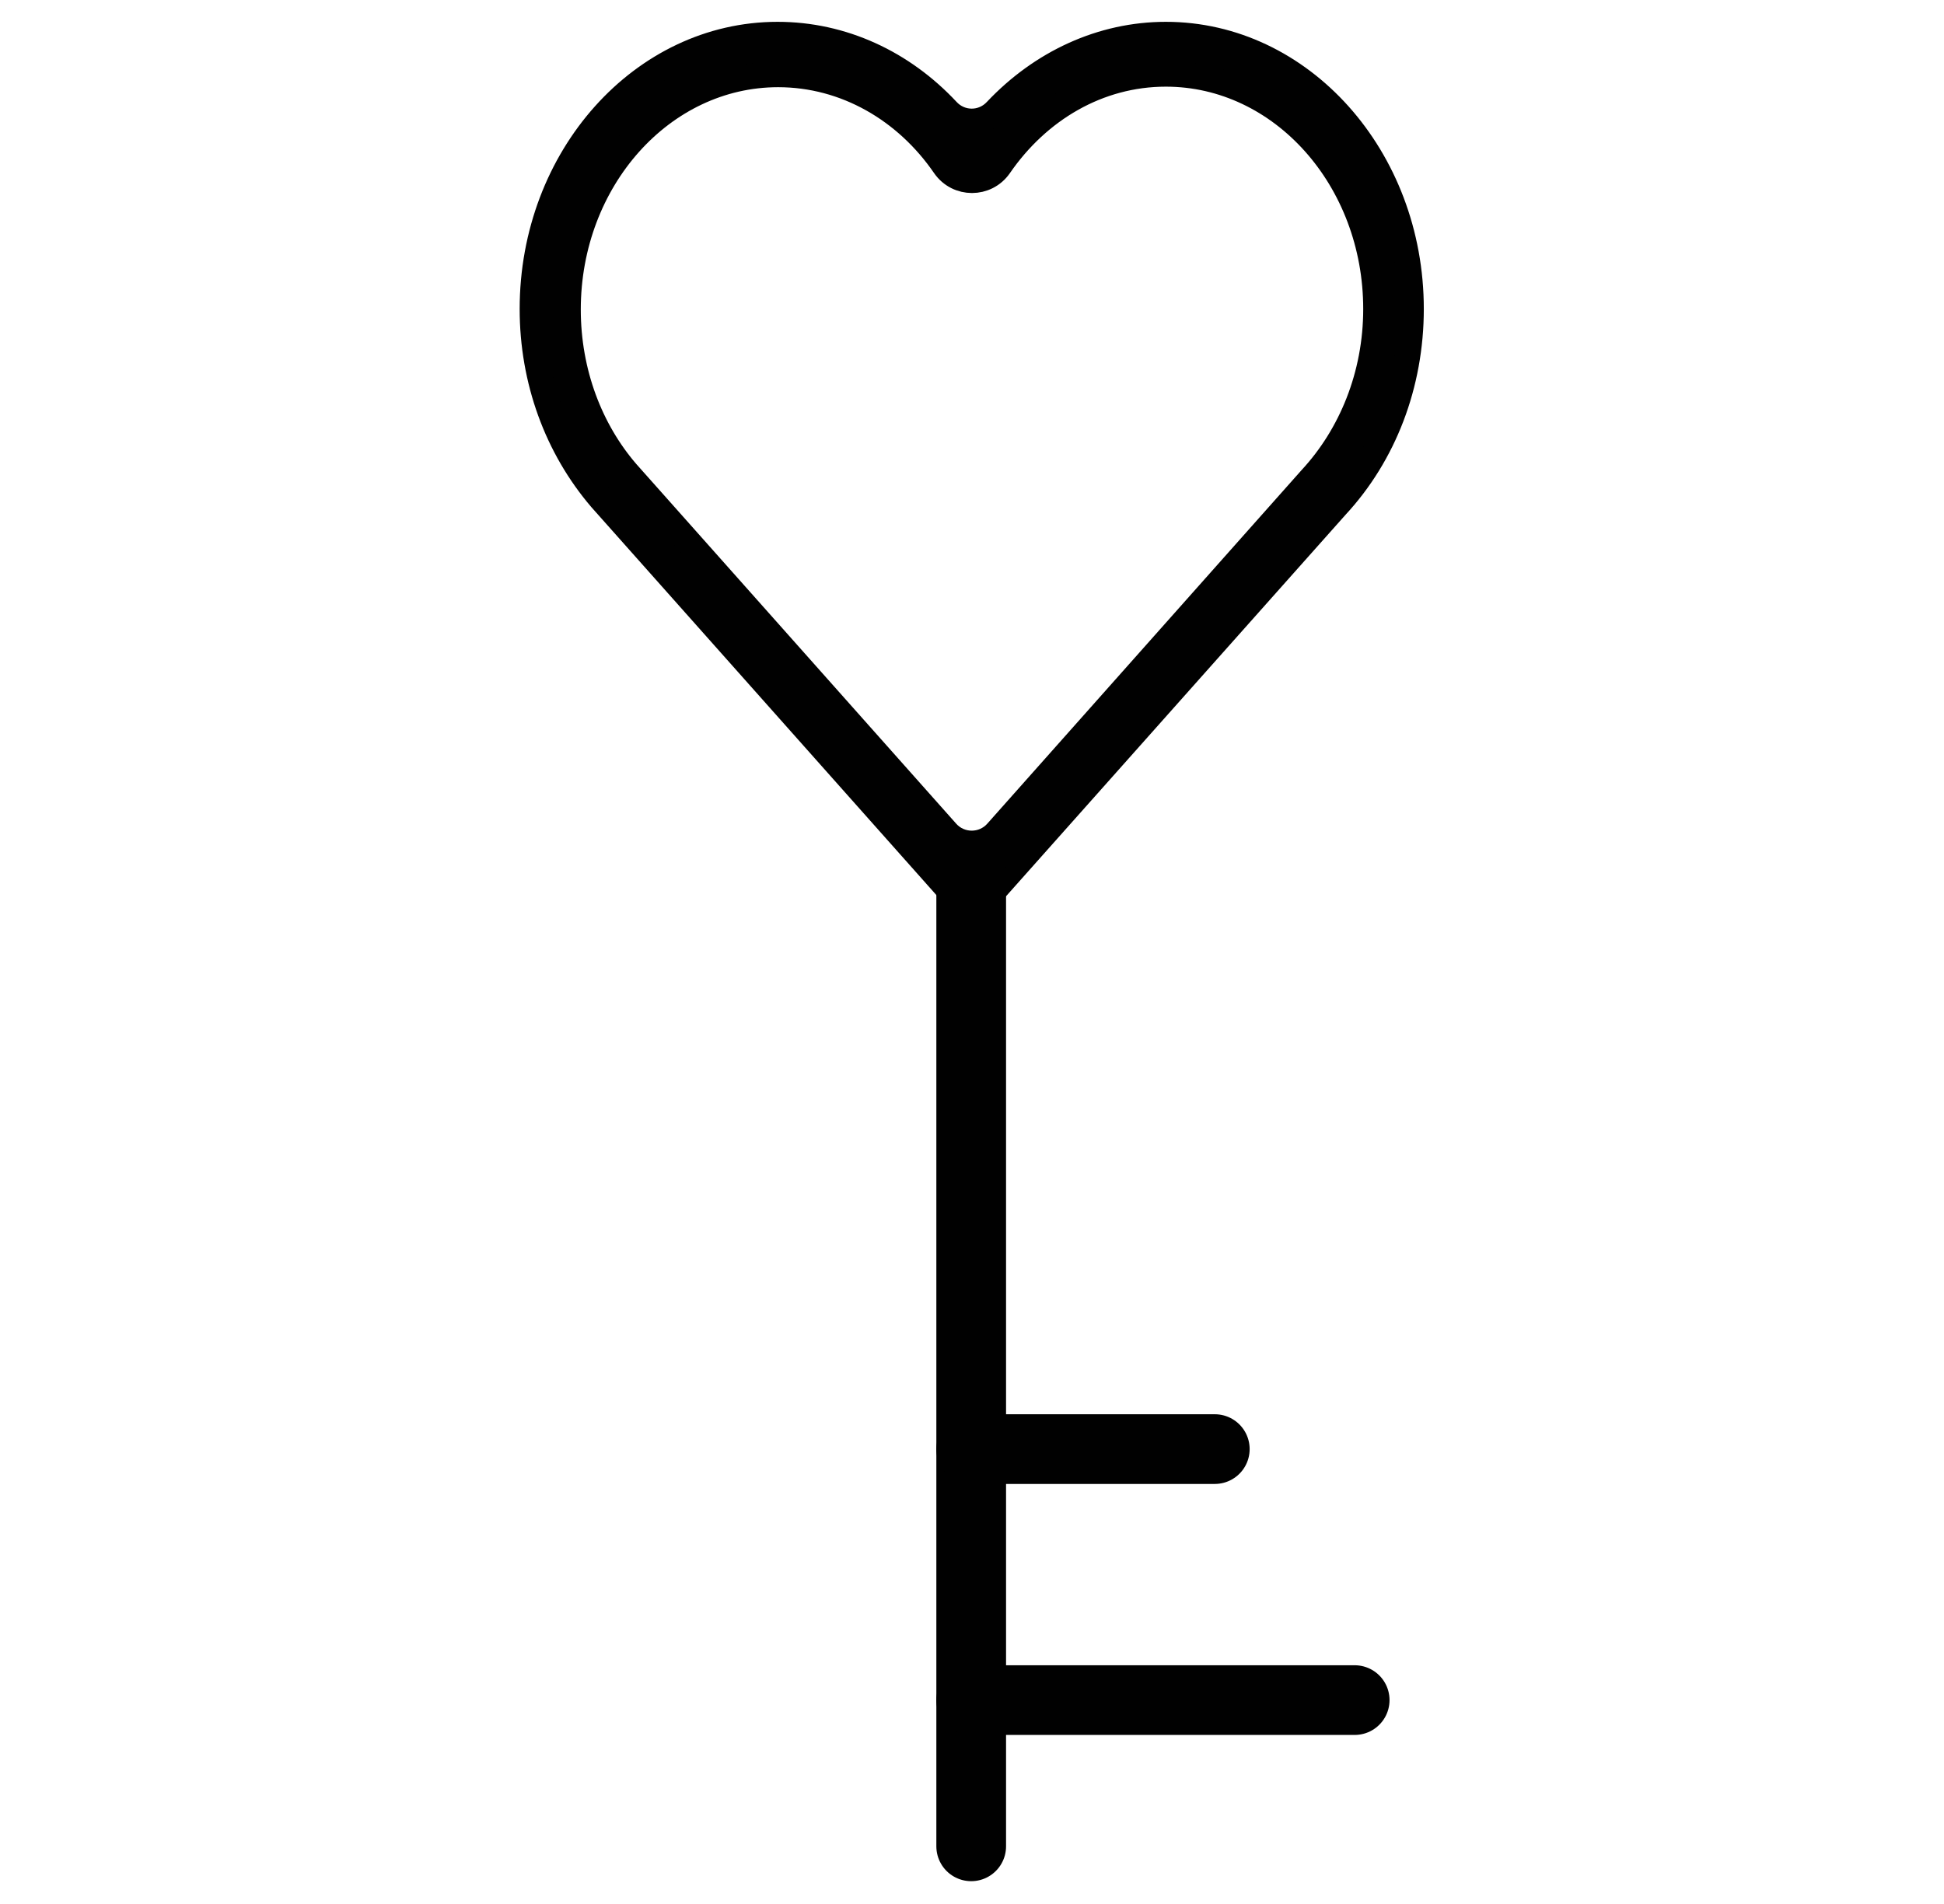 <?xml version="1.0" encoding="utf-8"?>
<!-- Generator: Adobe Illustrator 21.0.2, SVG Export Plug-In . SVG Version: 6.00 Build 0)  -->
<svg version="1.1" id="Layer_1" xmlns="http://www.w3.org/2000/svg" xmlns:xlink="http://www.w3.org/1999/xlink" x="0px" y="0px"
	 viewBox="0 0 365.5 358" style="enable-background:new 0 0 365.5 358;" xml:space="preserve">
<style type="text/css">
	.st0{fill:#010101;stroke:#010101;stroke-width:4.793;stroke-miterlimit:10;}
	.st1{fill:none;stroke:#010101;stroke-width:13.105;stroke-linecap:round;stroke-linejoin:round;stroke-miterlimit:10;}
</style>
<g>
	<path class="st0" d="M219.2,13.9c21.8,0,39.5,19.8,39.5,44.2c0,12.5-4.7,23.8-12.2,31.9l-59.1,66.5c-2.5,2.8-6.9,2.8-9.4,0
		l-60.2-67.7c-6.8-7.9-11-18.7-11-30.6c0-24.4,17.7-44.2,39.5-44.2c12.7,0,24.1,6.7,31.3,17.2c2.5,3.6,7.8,3.6,10.3,0
		C195.2,20.6,206.5,13.9,219.2,13.9 M219.2,6.5c-12.1,0-23.4,5.3-31.9,14.3c-2.5,2.7-6.7,2.7-9.2,0c-8.4-9-19.7-14.3-31.9-14.3
		c-25.4,0-46.1,23.1-46.1,51.6c0,13.4,4.6,26,12.9,35.7l65,73.1h0c2.5,2.8,6.9,2.8,9.4,0l0,0l63.8-71.7c9-9.7,14.1-22.9,14.1-37.1
		C265.3,29.6,244.6,6.5,219.2,6.5L219.2,6.5z"/>
	<line class="st1" x1="182.6" y1="163.8" x2="182.6" y2="347.2"/>
	<line class="st1" x1="182.6" y1="272.5" x2="228.4" y2="272.5"/>
	<line class="st1" x1="182.6" y1="319.7" x2="254.7" y2="319.7"/>
</g>
</svg>
